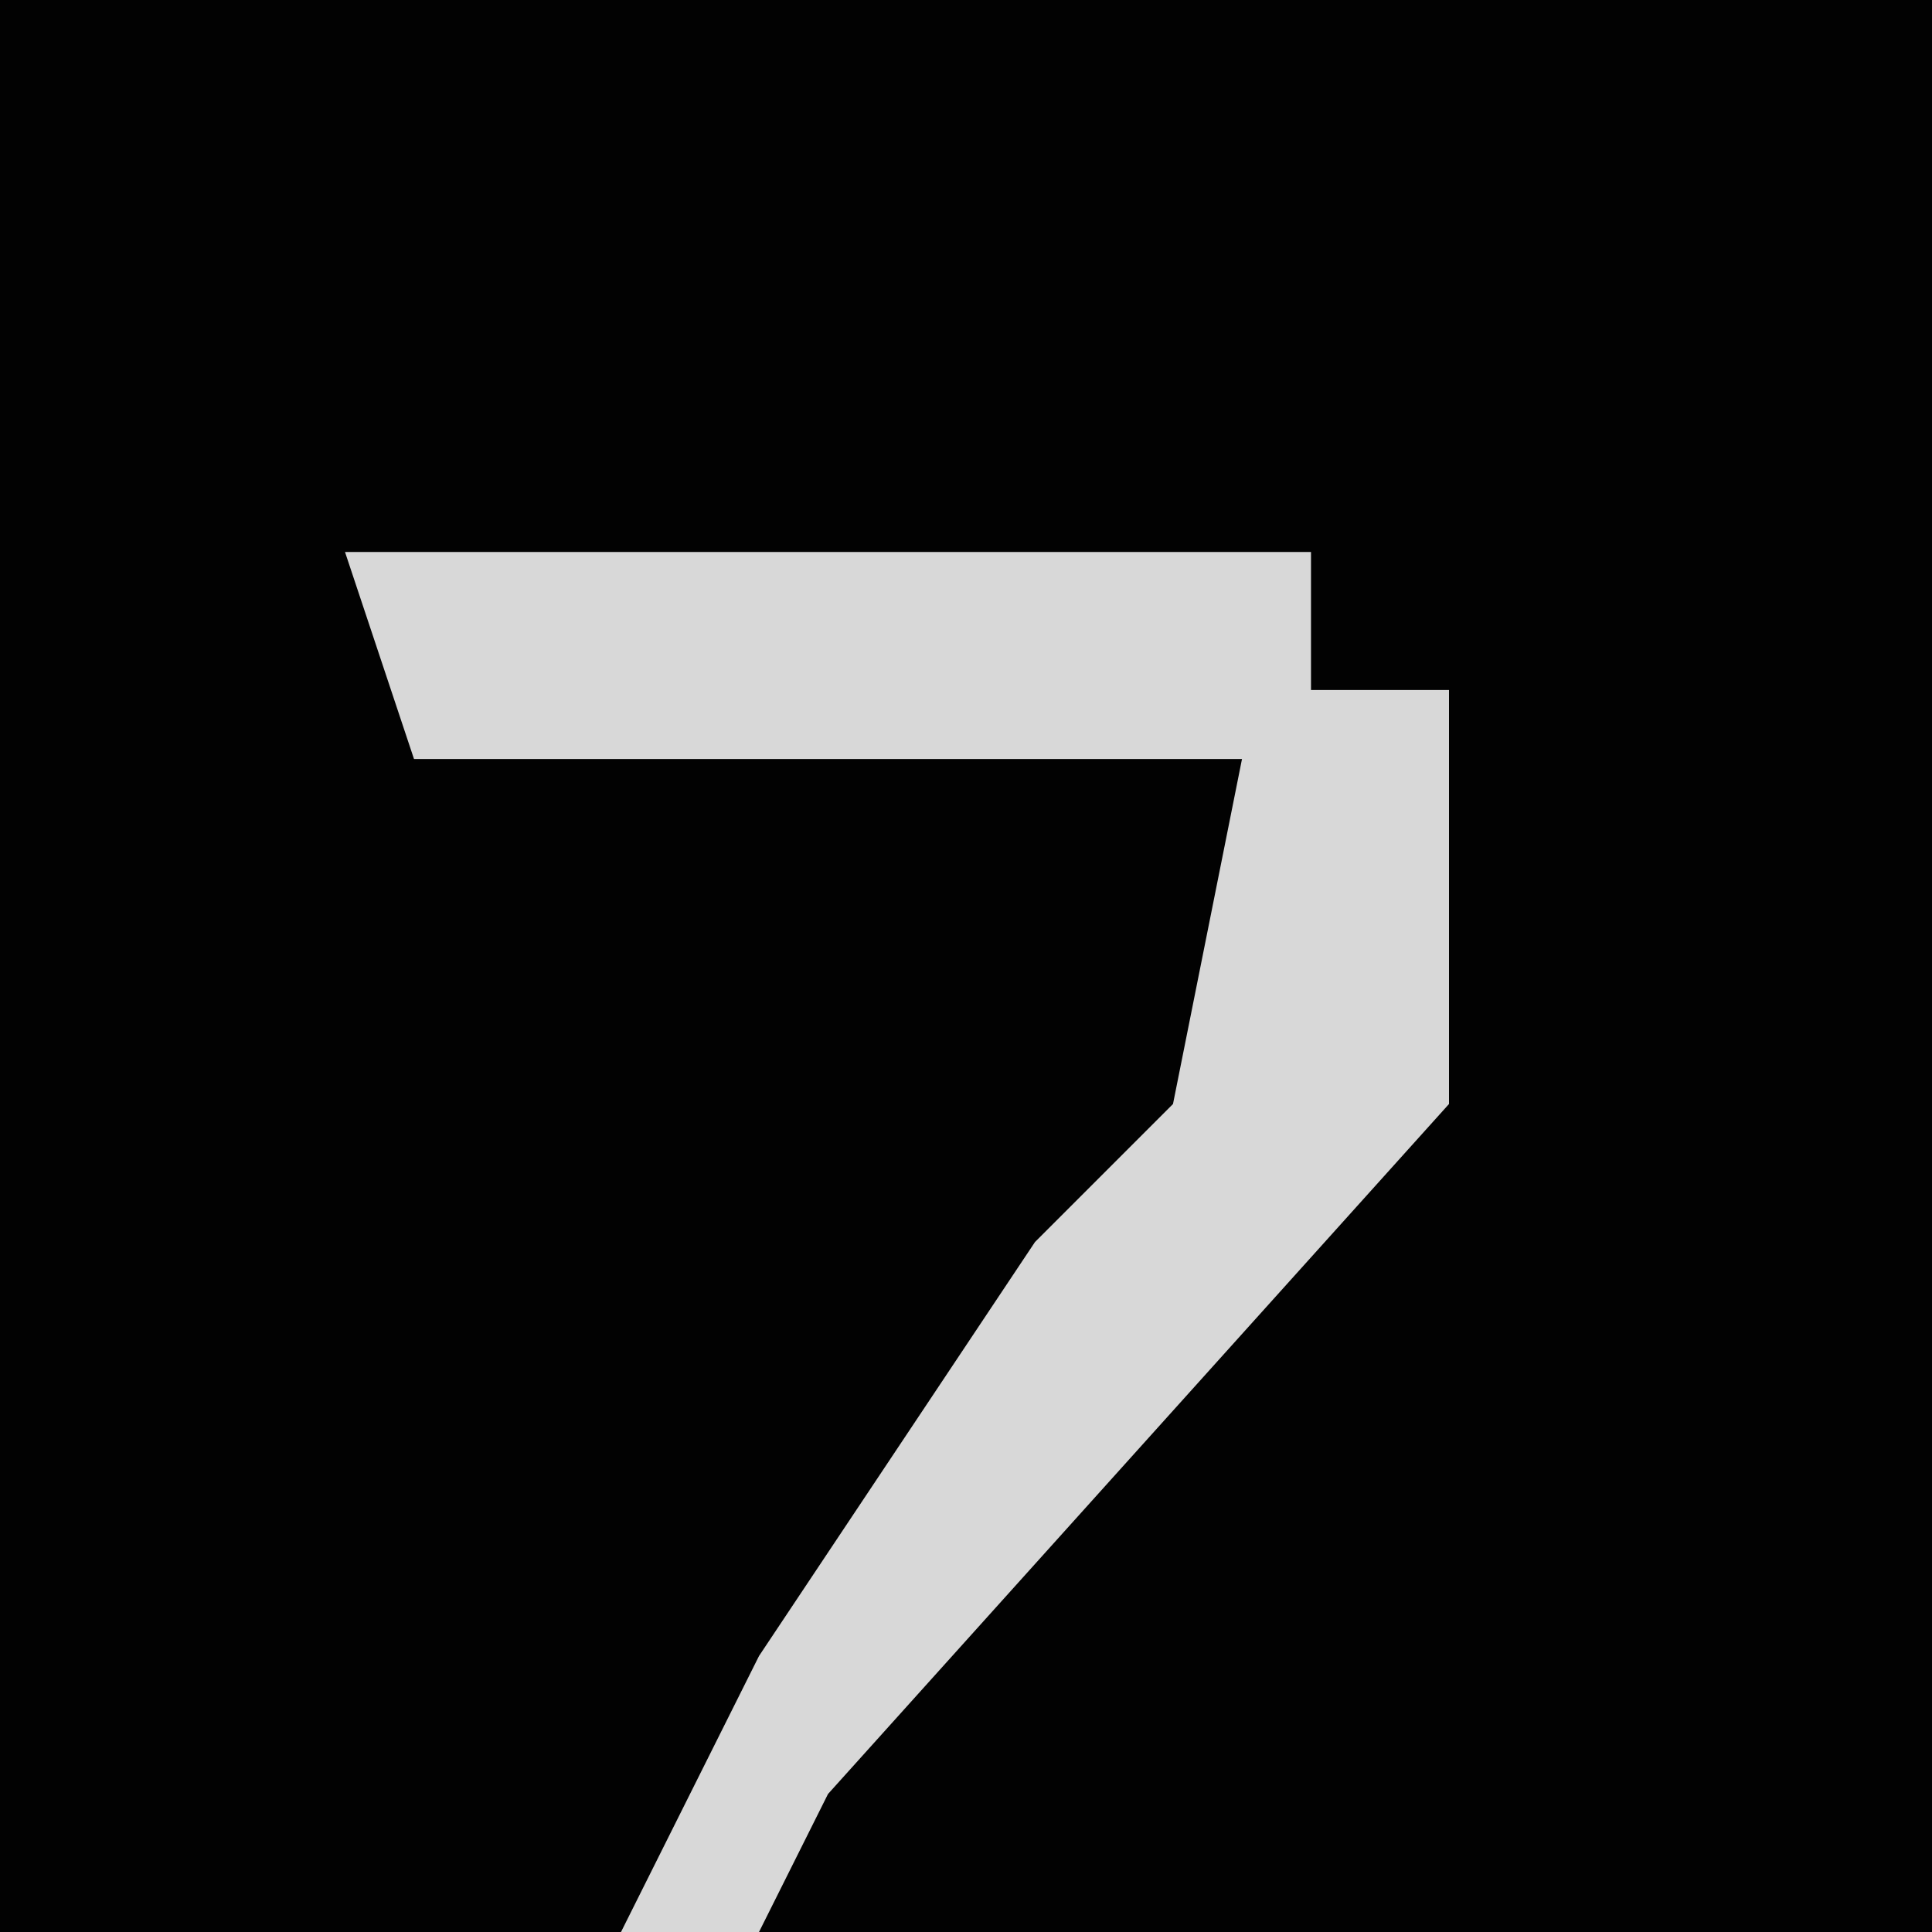 <?xml version="1.0" encoding="UTF-8"?>
<svg version="1.1" xmlns="http://www.w3.org/2000/svg" width="28" height="28">
<path d="M0,0 L28,0 L28,28 L0,28 Z " fill="#020202" transform="translate(0,0)"/>
<path d="M0,0 L14,0 L14,2 L16,2 L16,8 L7,18 L6,20 L4,20 L6,16 L10,10 L12,8 L13,3 L1,3 Z " fill="#D8D8D8" transform="translate(5,8)"/>
</svg>
